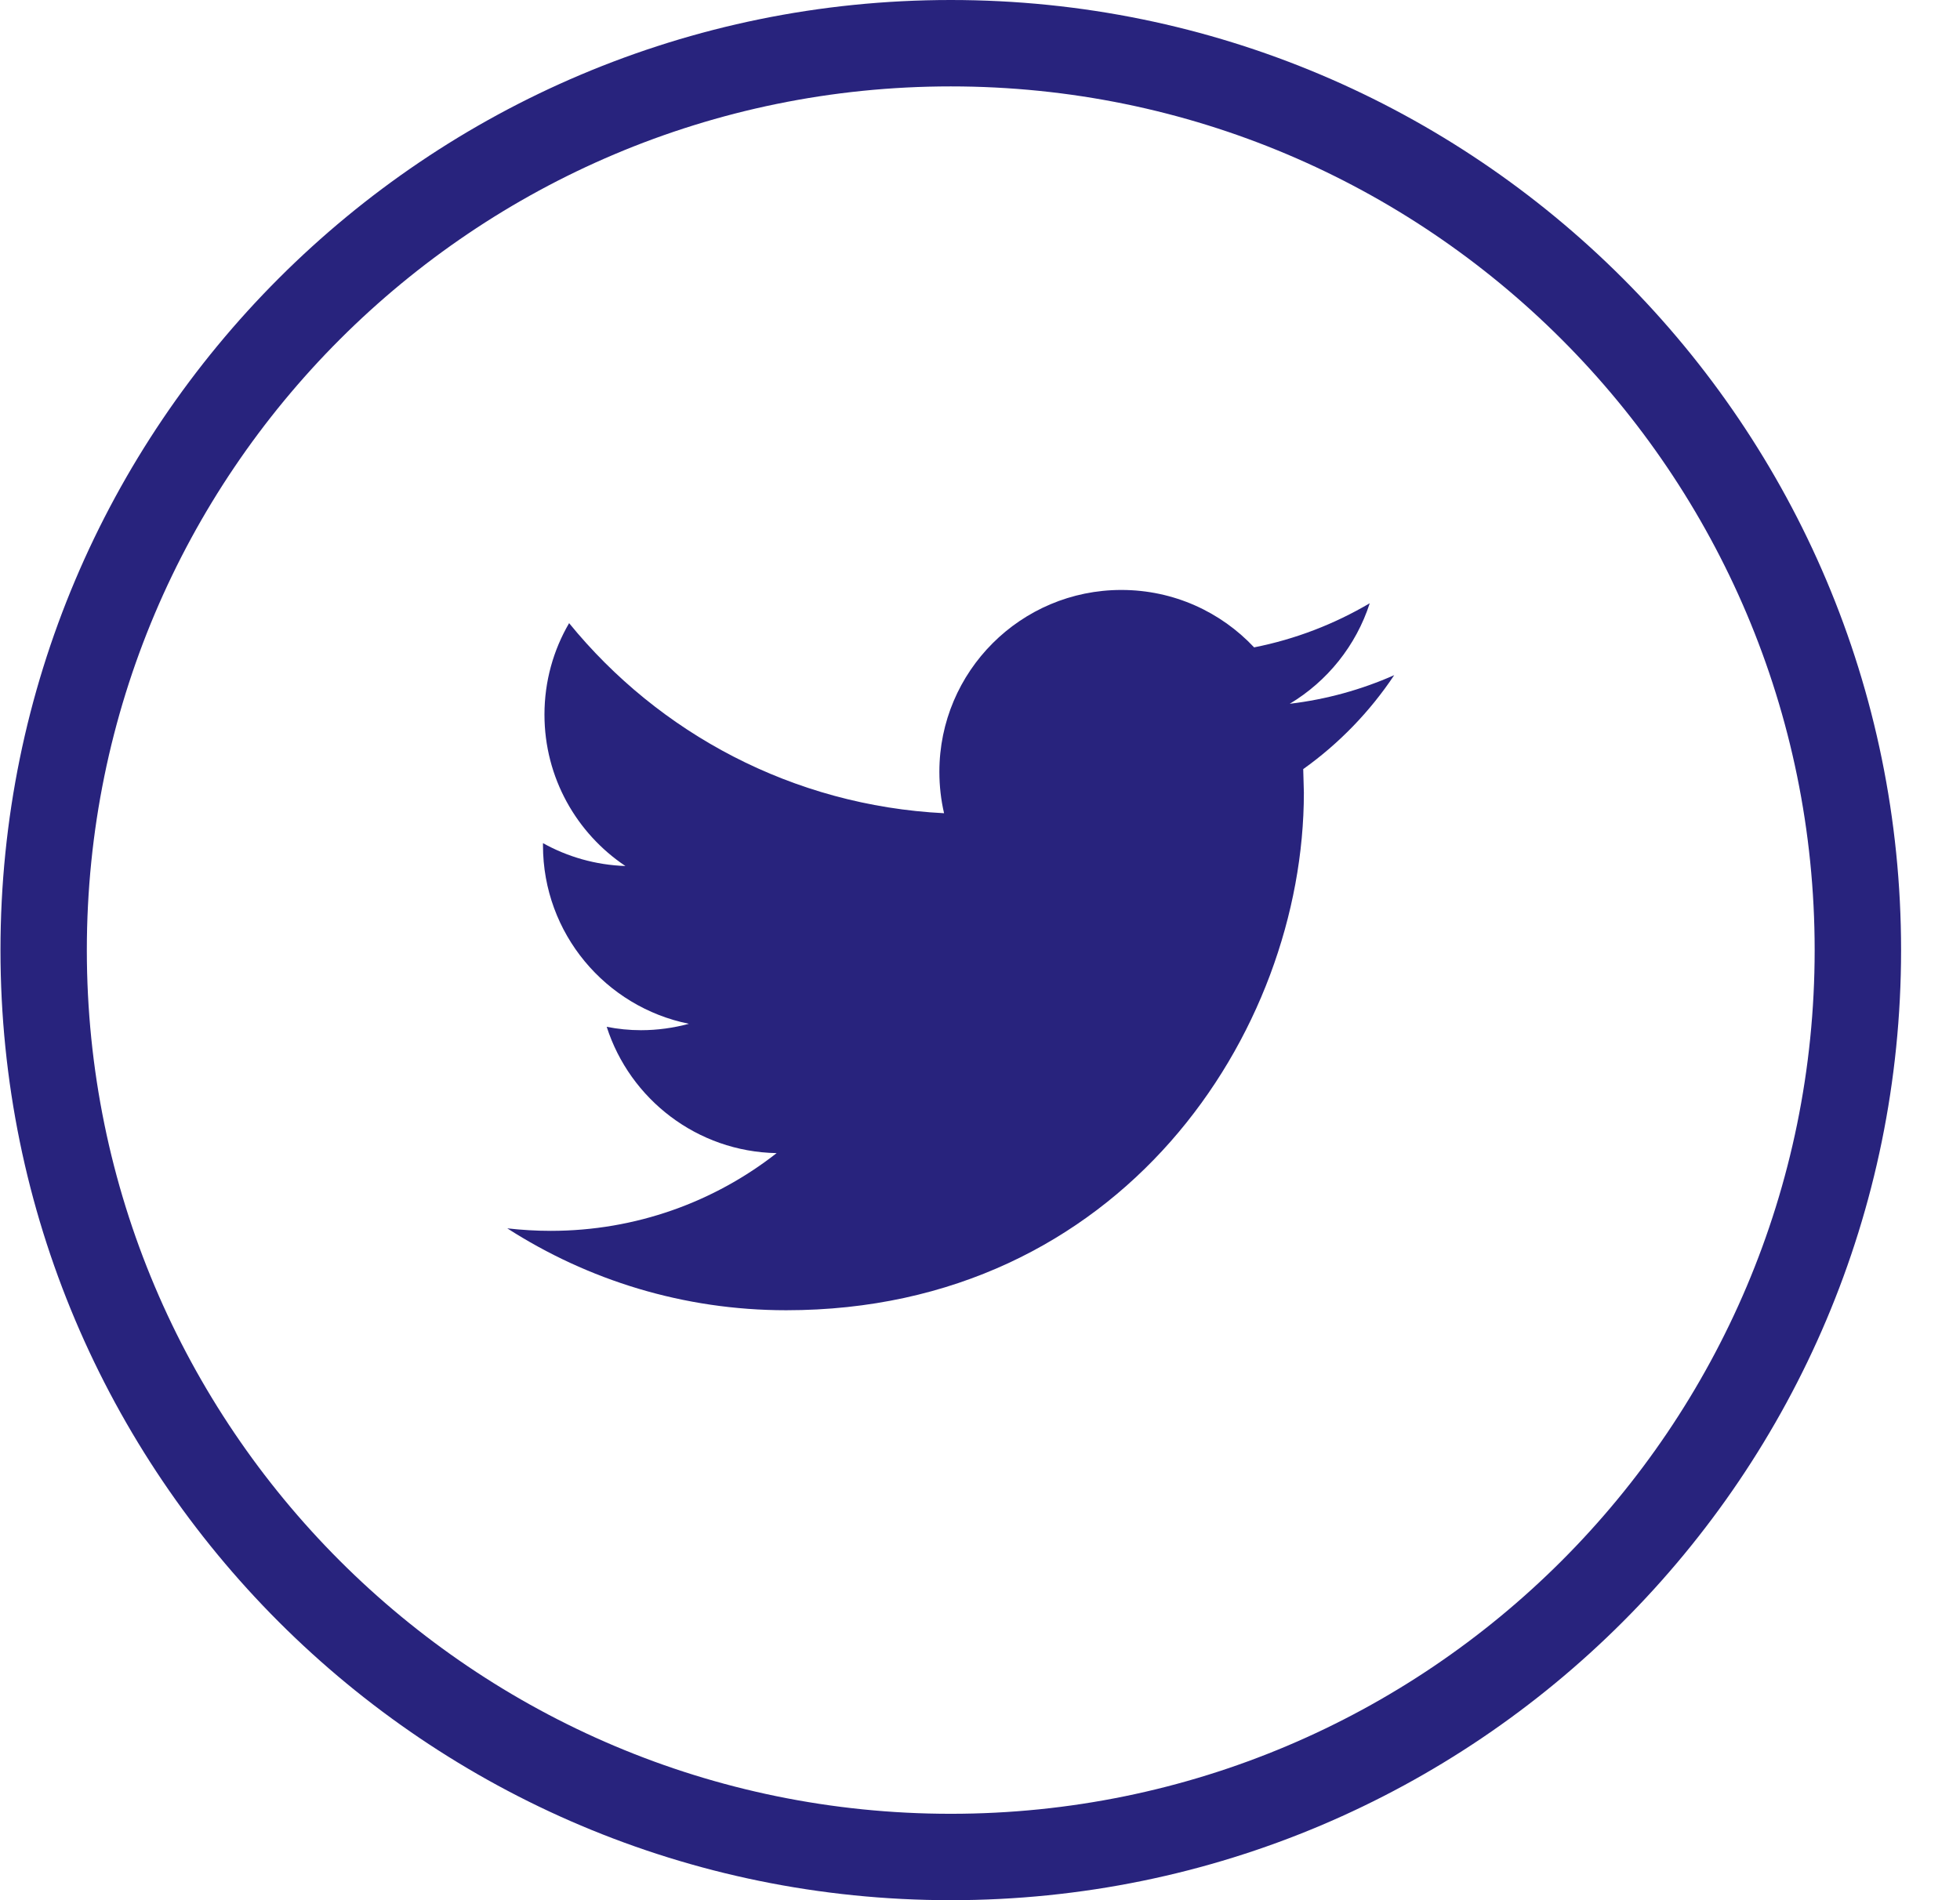 <svg width="33" height="32" viewBox="0 0 33 32" fill="none" xmlns="http://www.w3.org/2000/svg">
<g clip-path="url(#clip0)">
<path d="M32.008 16C32.008 7.164 24.844 0 16.008 0C7.171 0 0.008 7.164 0.008 16C0.008 24.836 7.171 32 16.008 32C24.844 32 32.008 24.836 32.008 16ZM1.462 16C1.462 7.967 7.974 1.455 16.008 1.455C24.041 1.455 30.553 7.967 30.553 16C30.553 24.033 24.041 30.545 16.008 30.545C7.974 30.545 1.462 24.033 1.462 16Z" fill="#28237D"/>
<g clip-path="url(#clip1)">
<path d="M23.474 11.37C22.925 11.613 22.335 11.778 21.715 11.852C22.348 11.473 22.832 10.872 23.062 10.159C22.468 10.509 21.813 10.764 21.115 10.902C20.556 10.306 19.761 9.935 18.88 9.935C17.188 9.935 15.816 11.306 15.816 12.997C15.816 13.237 15.843 13.471 15.895 13.695C13.35 13.567 11.092 12.348 9.582 10.494C9.318 10.946 9.167 11.472 9.167 12.034C9.167 13.097 9.709 14.035 10.53 14.584C10.028 14.567 9.555 14.429 9.142 14.199V14.237C9.142 15.721 10.198 16.959 11.599 17.241C11.342 17.31 11.072 17.349 10.792 17.349C10.594 17.349 10.403 17.329 10.215 17.292C10.605 18.509 11.736 19.395 13.076 19.419C12.028 20.24 10.707 20.728 9.272 20.728C9.025 20.728 8.781 20.713 8.541 20.686C9.897 21.557 11.507 22.065 13.237 22.065C18.872 22.065 21.953 17.397 21.953 13.349L21.942 12.952C22.544 12.523 23.065 11.984 23.474 11.37Z" fill="#28237D"/>
</g>
</g>
<defs>
<clipPath id="clip0">
<rect width="32" height="32" fill="white" transform="translate(0.008)"/>
</clipPath>
<clipPath id="clip1">
<rect width="14.933" height="14.933" fill="white" transform="translate(8.541 8.533)"/>
</clipPath>
</defs>
</svg>
